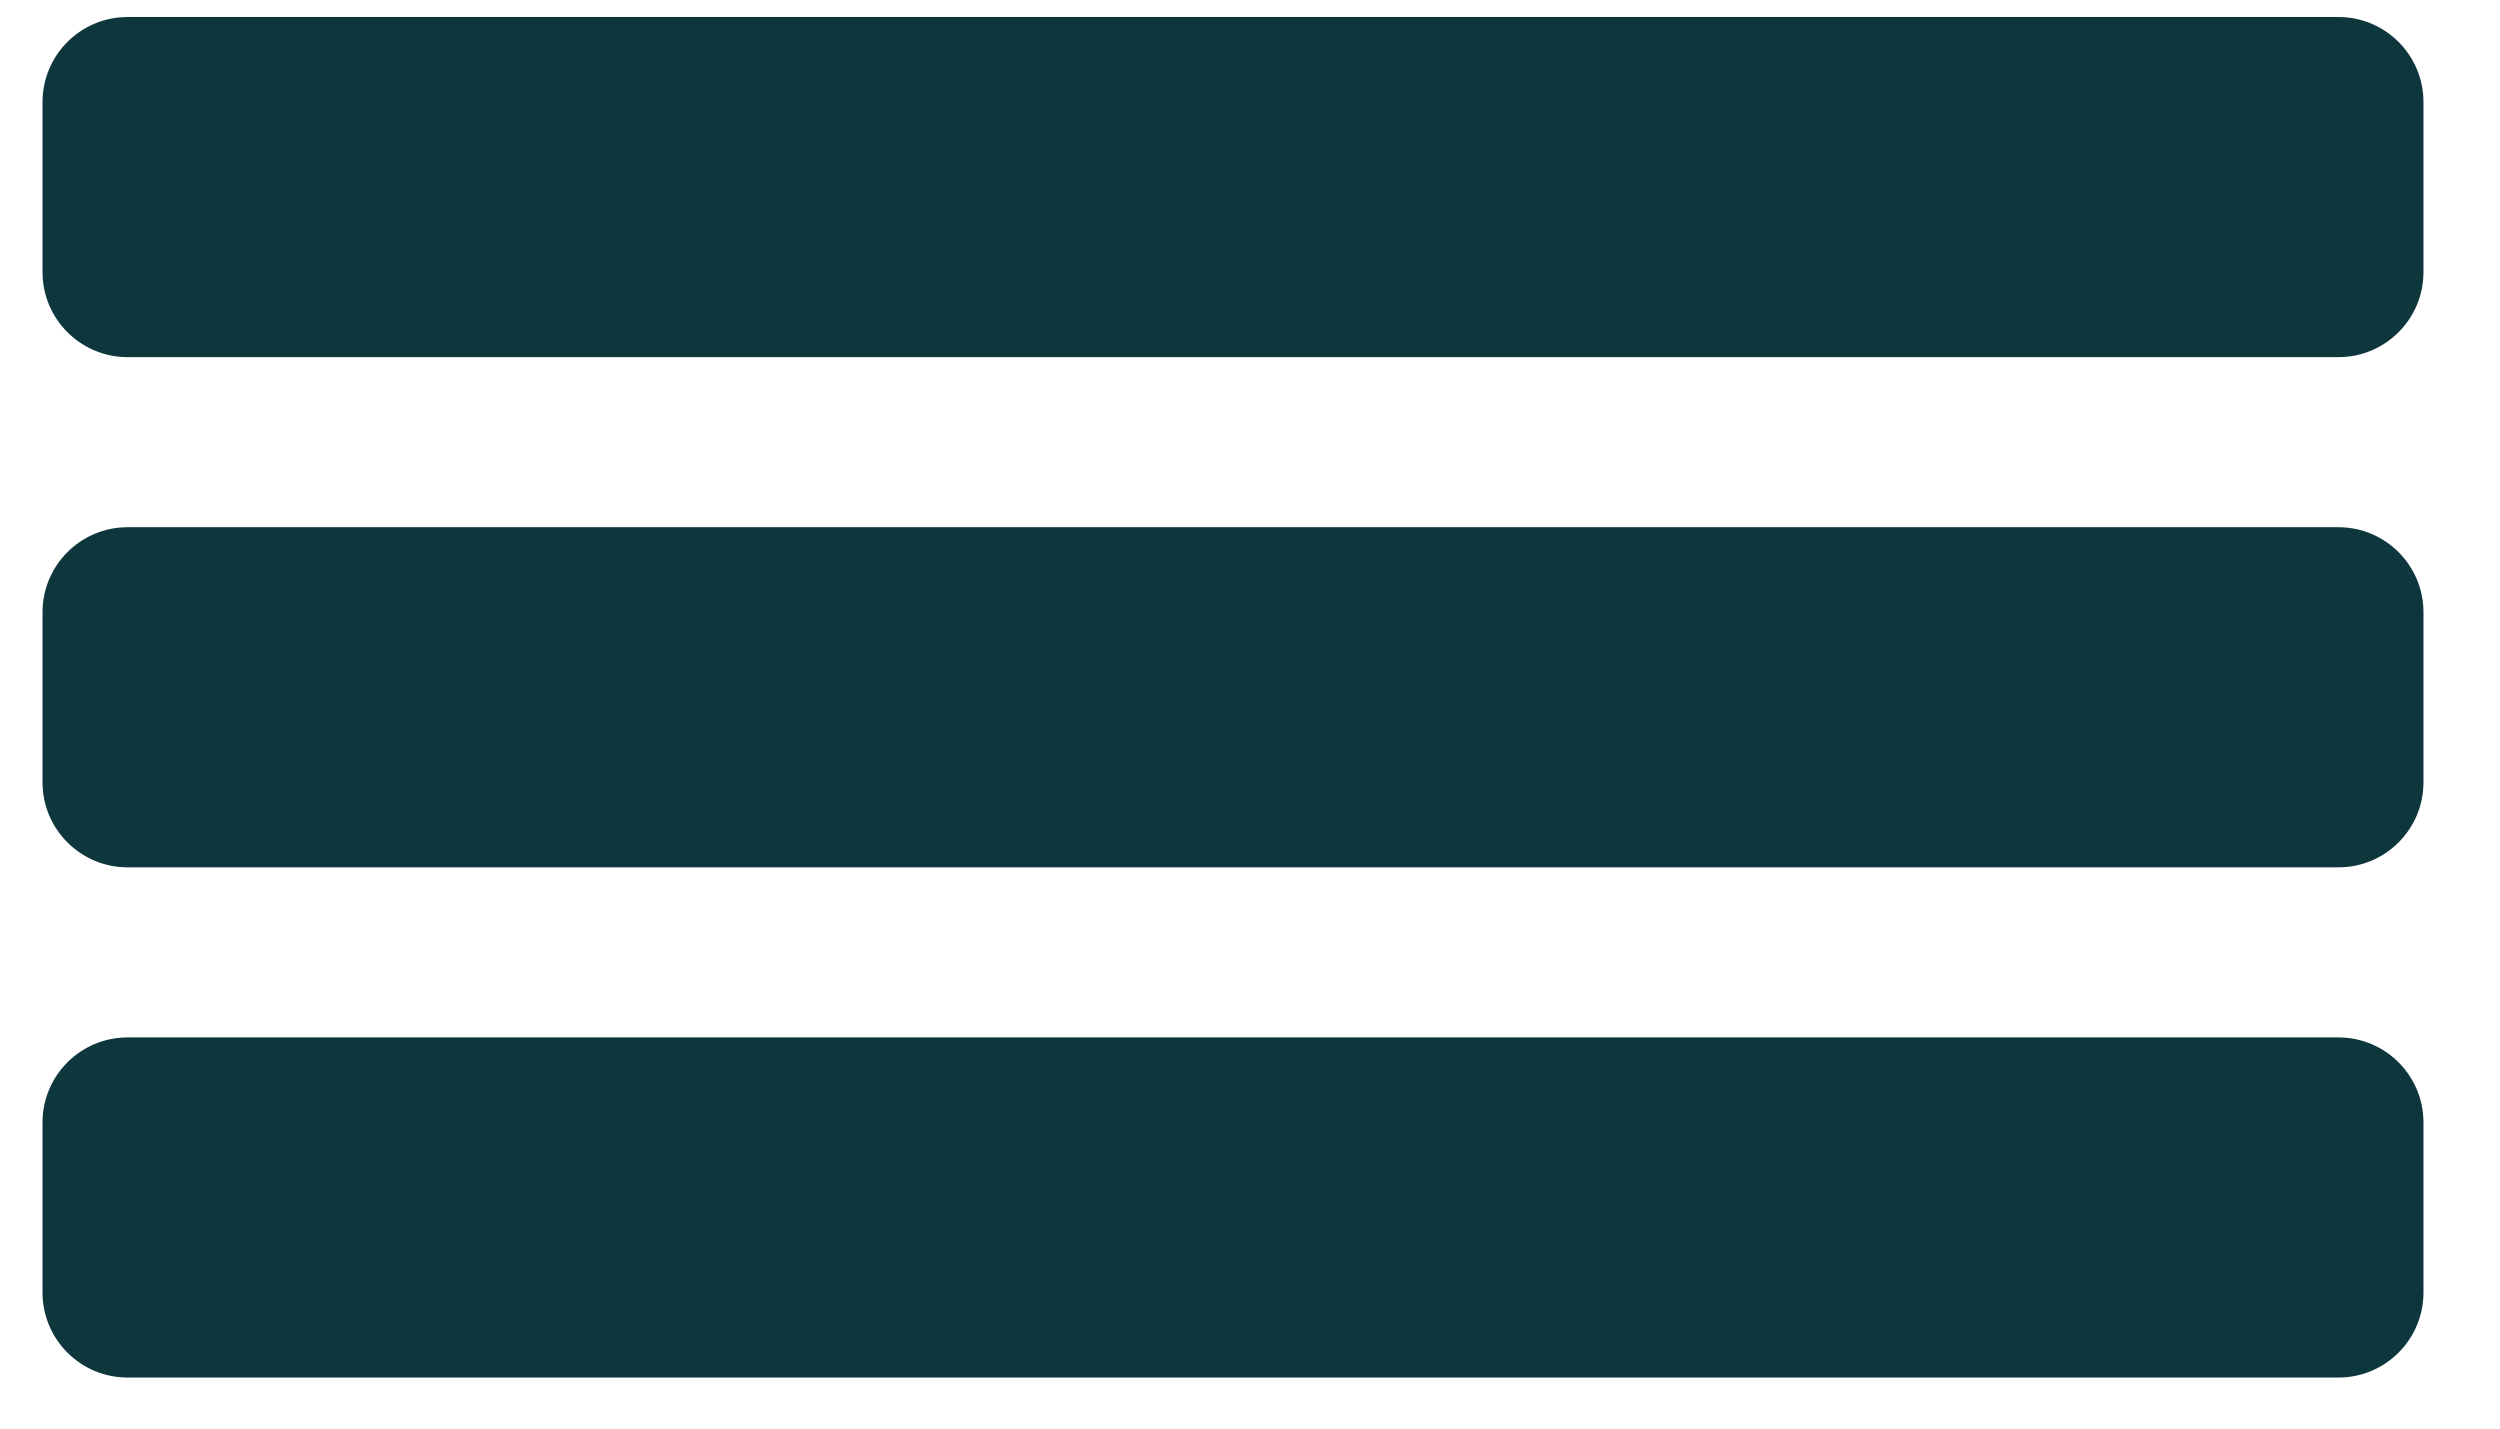 <?xml version="1.0" encoding="UTF-8" standalone="no"?>
<!DOCTYPE svg PUBLIC "-//W3C//DTD SVG 1.1//EN" "http://www.w3.org/Graphics/SVG/1.1/DTD/svg11.dtd">
<svg version="1.1" xmlns="http://www.w3.org/2000/svg" xmlns:xlink="http://www.w3.org/1999/xlink" preserveAspectRatio="xMidYMid meet" viewBox="159 129 144 84" width="140" height="80"><defs><path d="M295 130C297.76 130 300 132.24 300 135C300 138 300 142 300 145C300 147.76 297.76 150 295 150C268 150 192 150 165 150C162.24 150 160 147.76 160 145C160 142 160 138 160 135C160 132.24 162.24 130 165 130C192 130 268 130 295 130Z" id="b1li1MKJ07"></path><path d="M295 190C297.76 190 300 192.24 300 195C300 198 300 202 300 205C300 207.76 297.76 210 295 210C268 210 192 210 165 210C162.24 210 160 207.76 160 205C160 202 160 198 160 195C160 192.24 162.24 190 165 190C192 190 268 190 295 190Z" id="c1mMeugPfs"></path><path d="M295 160C297.76 160 300 162.24 300 165C300 168 300 172 300 175C300 177.76 297.76 180 295 180C268 180 192 180 165 180C162.24 180 160 177.76 160 175C160 172 160 168 160 165C160 162.24 162.24 160 165 160C192 160 268 160 295 160Z" id="a1aCtVHDql"></path></defs><g><g><use xlink:href="#b1li1MKJ07" opacity="1" fill="#0e363d" fill-opacity="1"></use></g><g><use xlink:href="#c1mMeugPfs" opacity="1" fill="#0e363d" fill-opacity="1"></use></g><g><use xlink:href="#a1aCtVHDql" opacity="1" fill="#0e363d" fill-opacity="1"></use></g></g></svg>